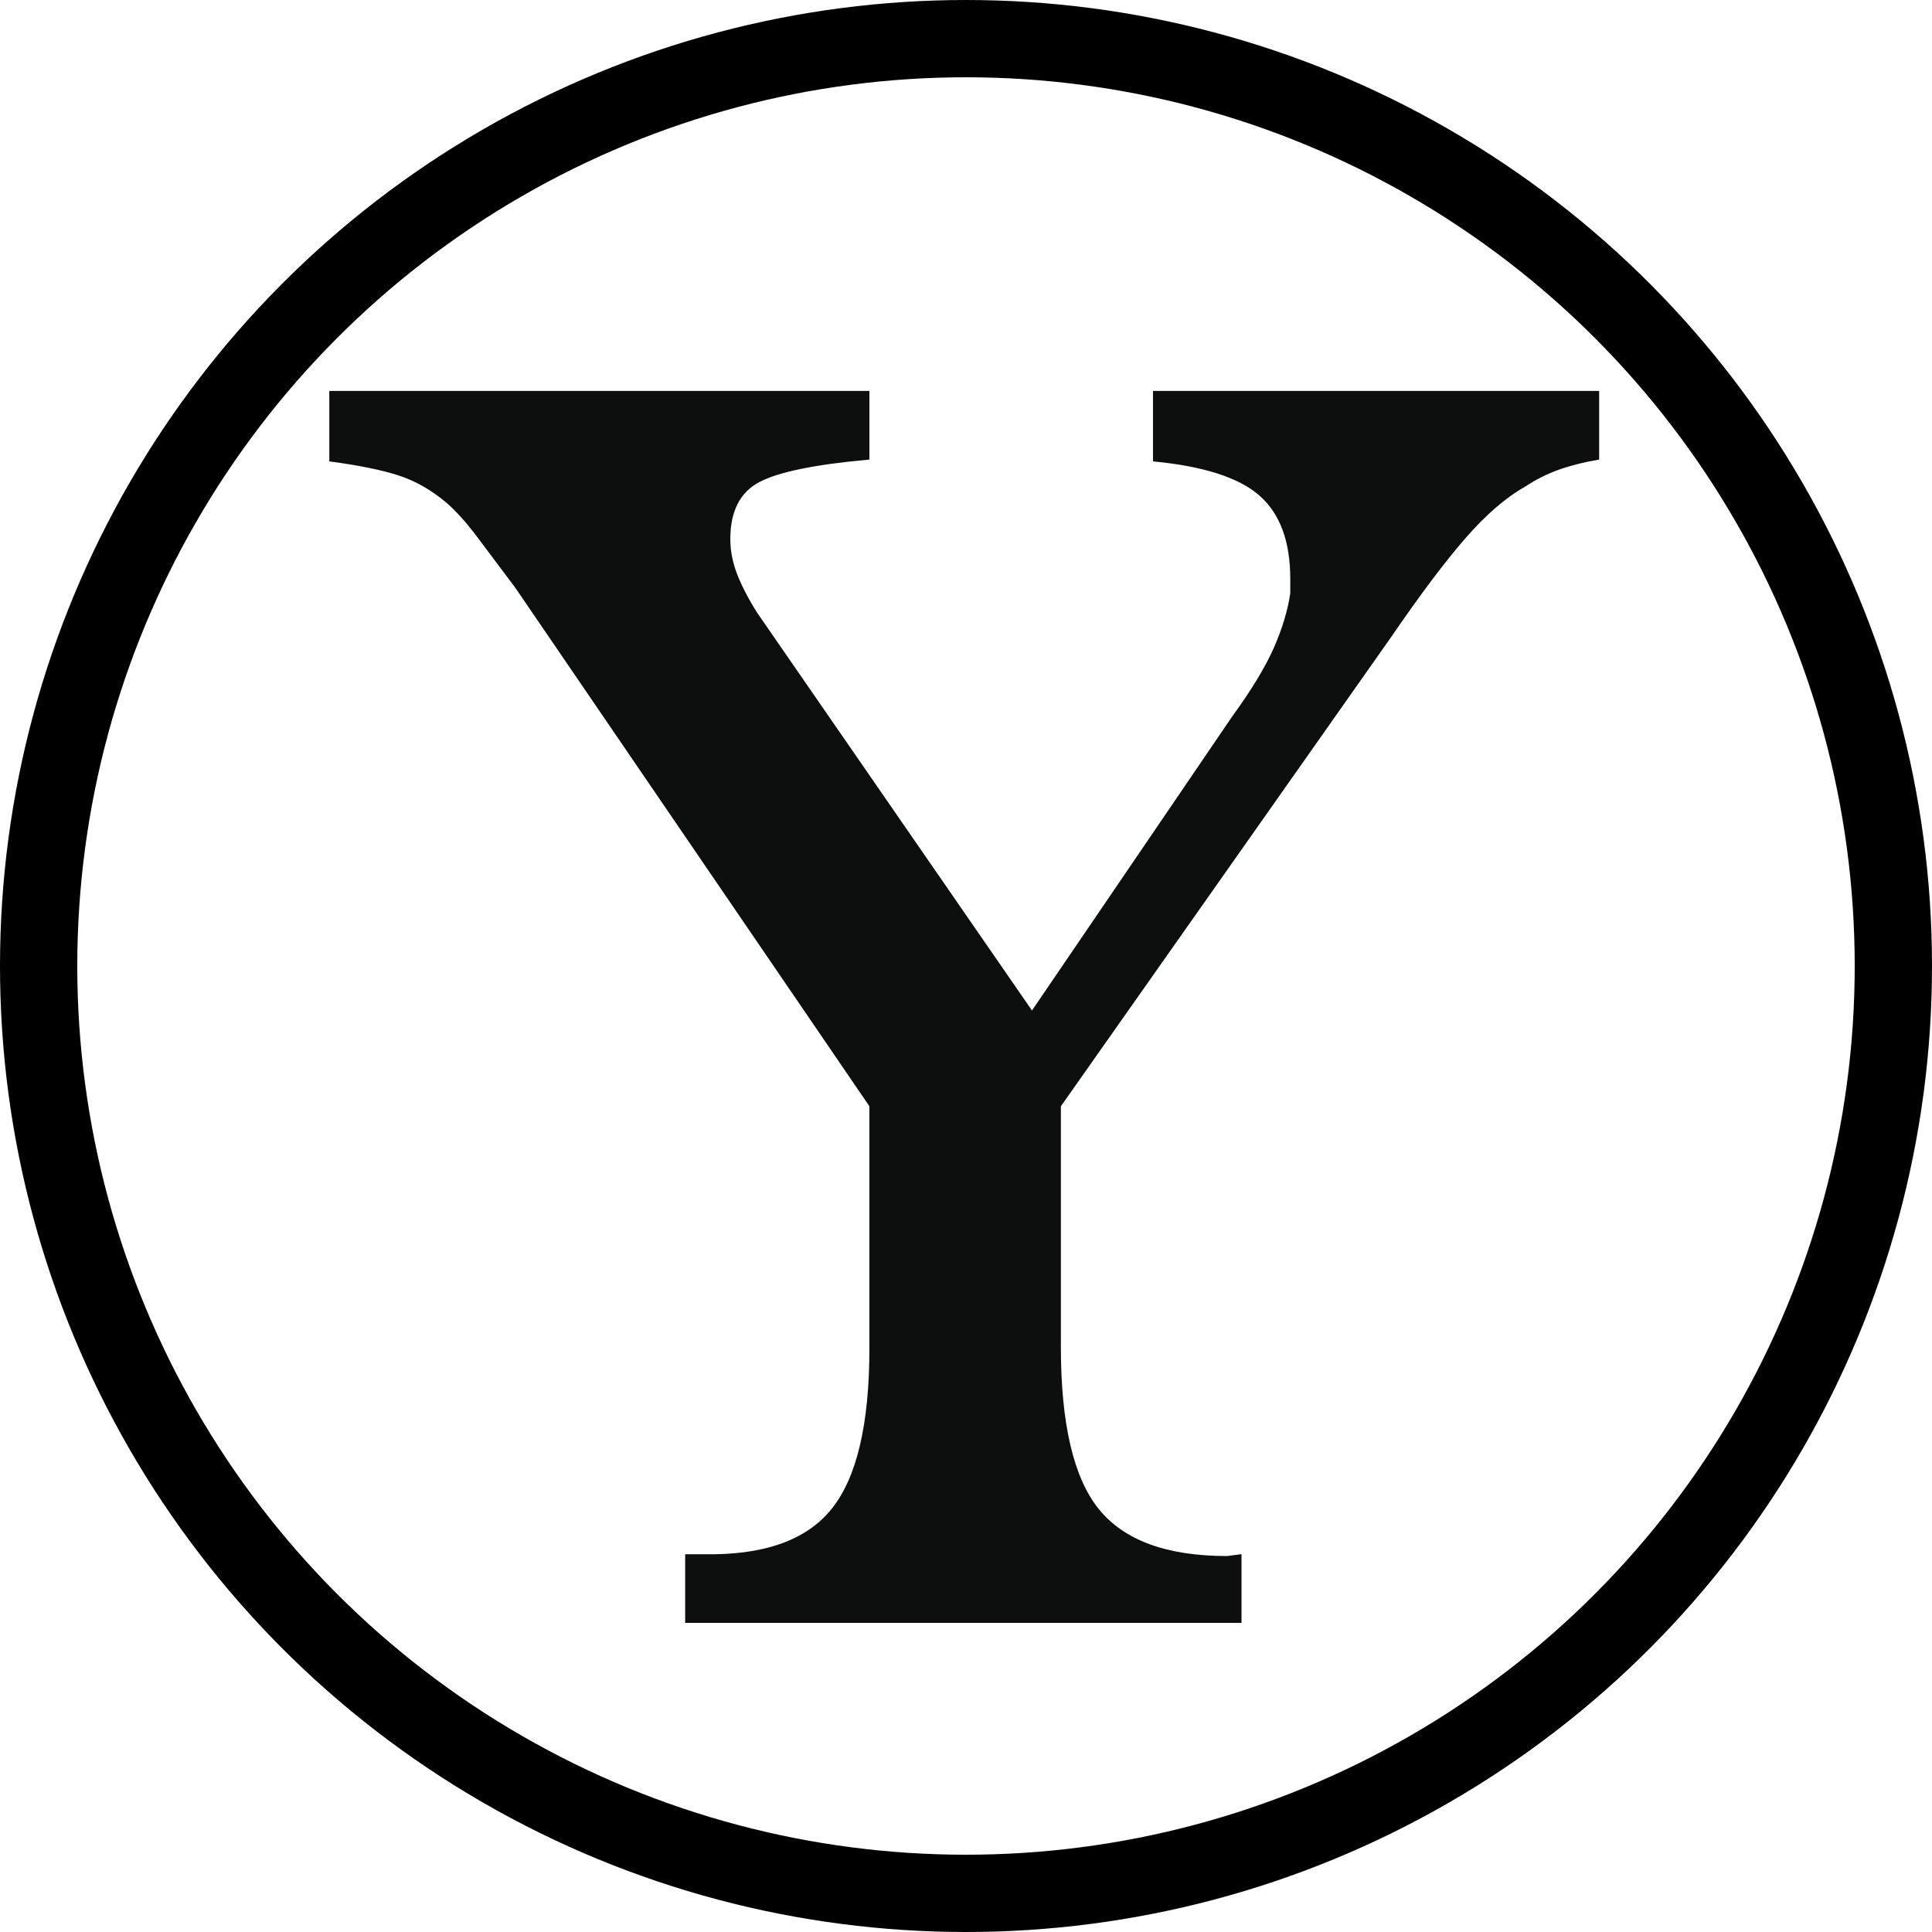 <?xml version="1.0" encoding="UTF-8" standalone="no"?>
<svg
   viewBox="0 0 100 100"
   version="1.1"
   id="svg1"
   sodipodi:docname="y.svg"
   inkscape:version="1.4.2 (ebf0e940d0, 2025-05-08)"
   xmlns:inkscape="http://www.inkscape.org/namespaces/inkscape"
   xmlns:sodipodi="http://sodipodi.sourceforge.net/DTD/sodipodi-0.dtd"
   xmlns="http://www.w3.org/2000/svg"
   xmlns:svg="http://www.w3.org/2000/svg">
  <defs
     id="defs1" />
  <sodipodi:namedview
     id="namedview1"
     pagecolor="#505050"
     bordercolor="#eeeeee"
     borderopacity="1"
     inkscape:showpageshadow="0"
     inkscape:pageopacity="0"
     inkscape:pagecheckerboard="0"
     inkscape:deskcolor="#505050"
     inkscape:zoom="2.97"
     inkscape:cx="50"
     inkscape:cy="50"
     inkscape:window-width="1906"
     inkscape:window-height="1028"
     inkscape:window-x="0"
     inkscape:window-y="0"
     inkscape:window-maximized="1"
     inkscape:current-layer="g1" />
  <g
     fill="none"
     id="g1">
    <path
       d="m 54.91,69.695 c 0,3.988 0.654,6.793 1.963,8.414 1.309,1.621 3.521,2.431 6.639,2.431 L 64.26,80.445 V 84 H 35.464 v -3.553 h 0.934 c 3.117,0.063 5.33,-0.717 6.639,-2.338 C 44.346,76.49 45,73.715 45,69.79 V 57.26 L 26.675,30.427 24.711,27.809 C 24.15,27.061 23.62,26.47 23.122,26.033 22.311,25.347 21.454,24.864 20.551,24.583 19.647,24.302 18.478,24.069 17.045,23.882 V 20.235 H 45 v 3.553 c -2.805,0.25 -4.708,0.64 -5.703,1.168 -0.998,0.53 -1.496,1.512 -1.496,2.945 0,0.624 0.124,1.248 0.373,1.87 0.249,0.624 0.592,1.278 1.029,1.963 l 14.212,20.569 10.378,-15.24 c 0.996,-1.371 1.713,-2.555 2.15,-3.553 0.435,-0.996 0.715,-1.931 0.841,-2.804 v -0.749 c 0,-1.931 -0.53,-3.366 -1.589,-4.3 -1.06,-0.936 -2.899,-1.527 -5.516,-1.776 v -3.647 h 23.093 v 3.553 c -0.748,0.125 -1.435,0.296 -2.056,0.514 -0.624,0.219 -1.216,0.515 -1.777,0.889 -0.998,0.561 -2.026,1.449 -3.085,2.665 -1.061,1.215 -2.337,2.915 -3.833,5.096 L 54.911,57.26 V 69.696 H 54.91 Z"
       fill="#0d0f0f"
       id="path1" />
    <circle
       fill="#CAC5C0"
       cx="50"
       cy="50"
       id="circle1-1"
       style="fill:#cac5c0;fill-opacity:0;stroke:#000000;stroke-width:4;stroke-dasharray:none;stroke-opacity:1"
       inkscape:label="circle1"
       r="48" />
  </g>
</svg>
